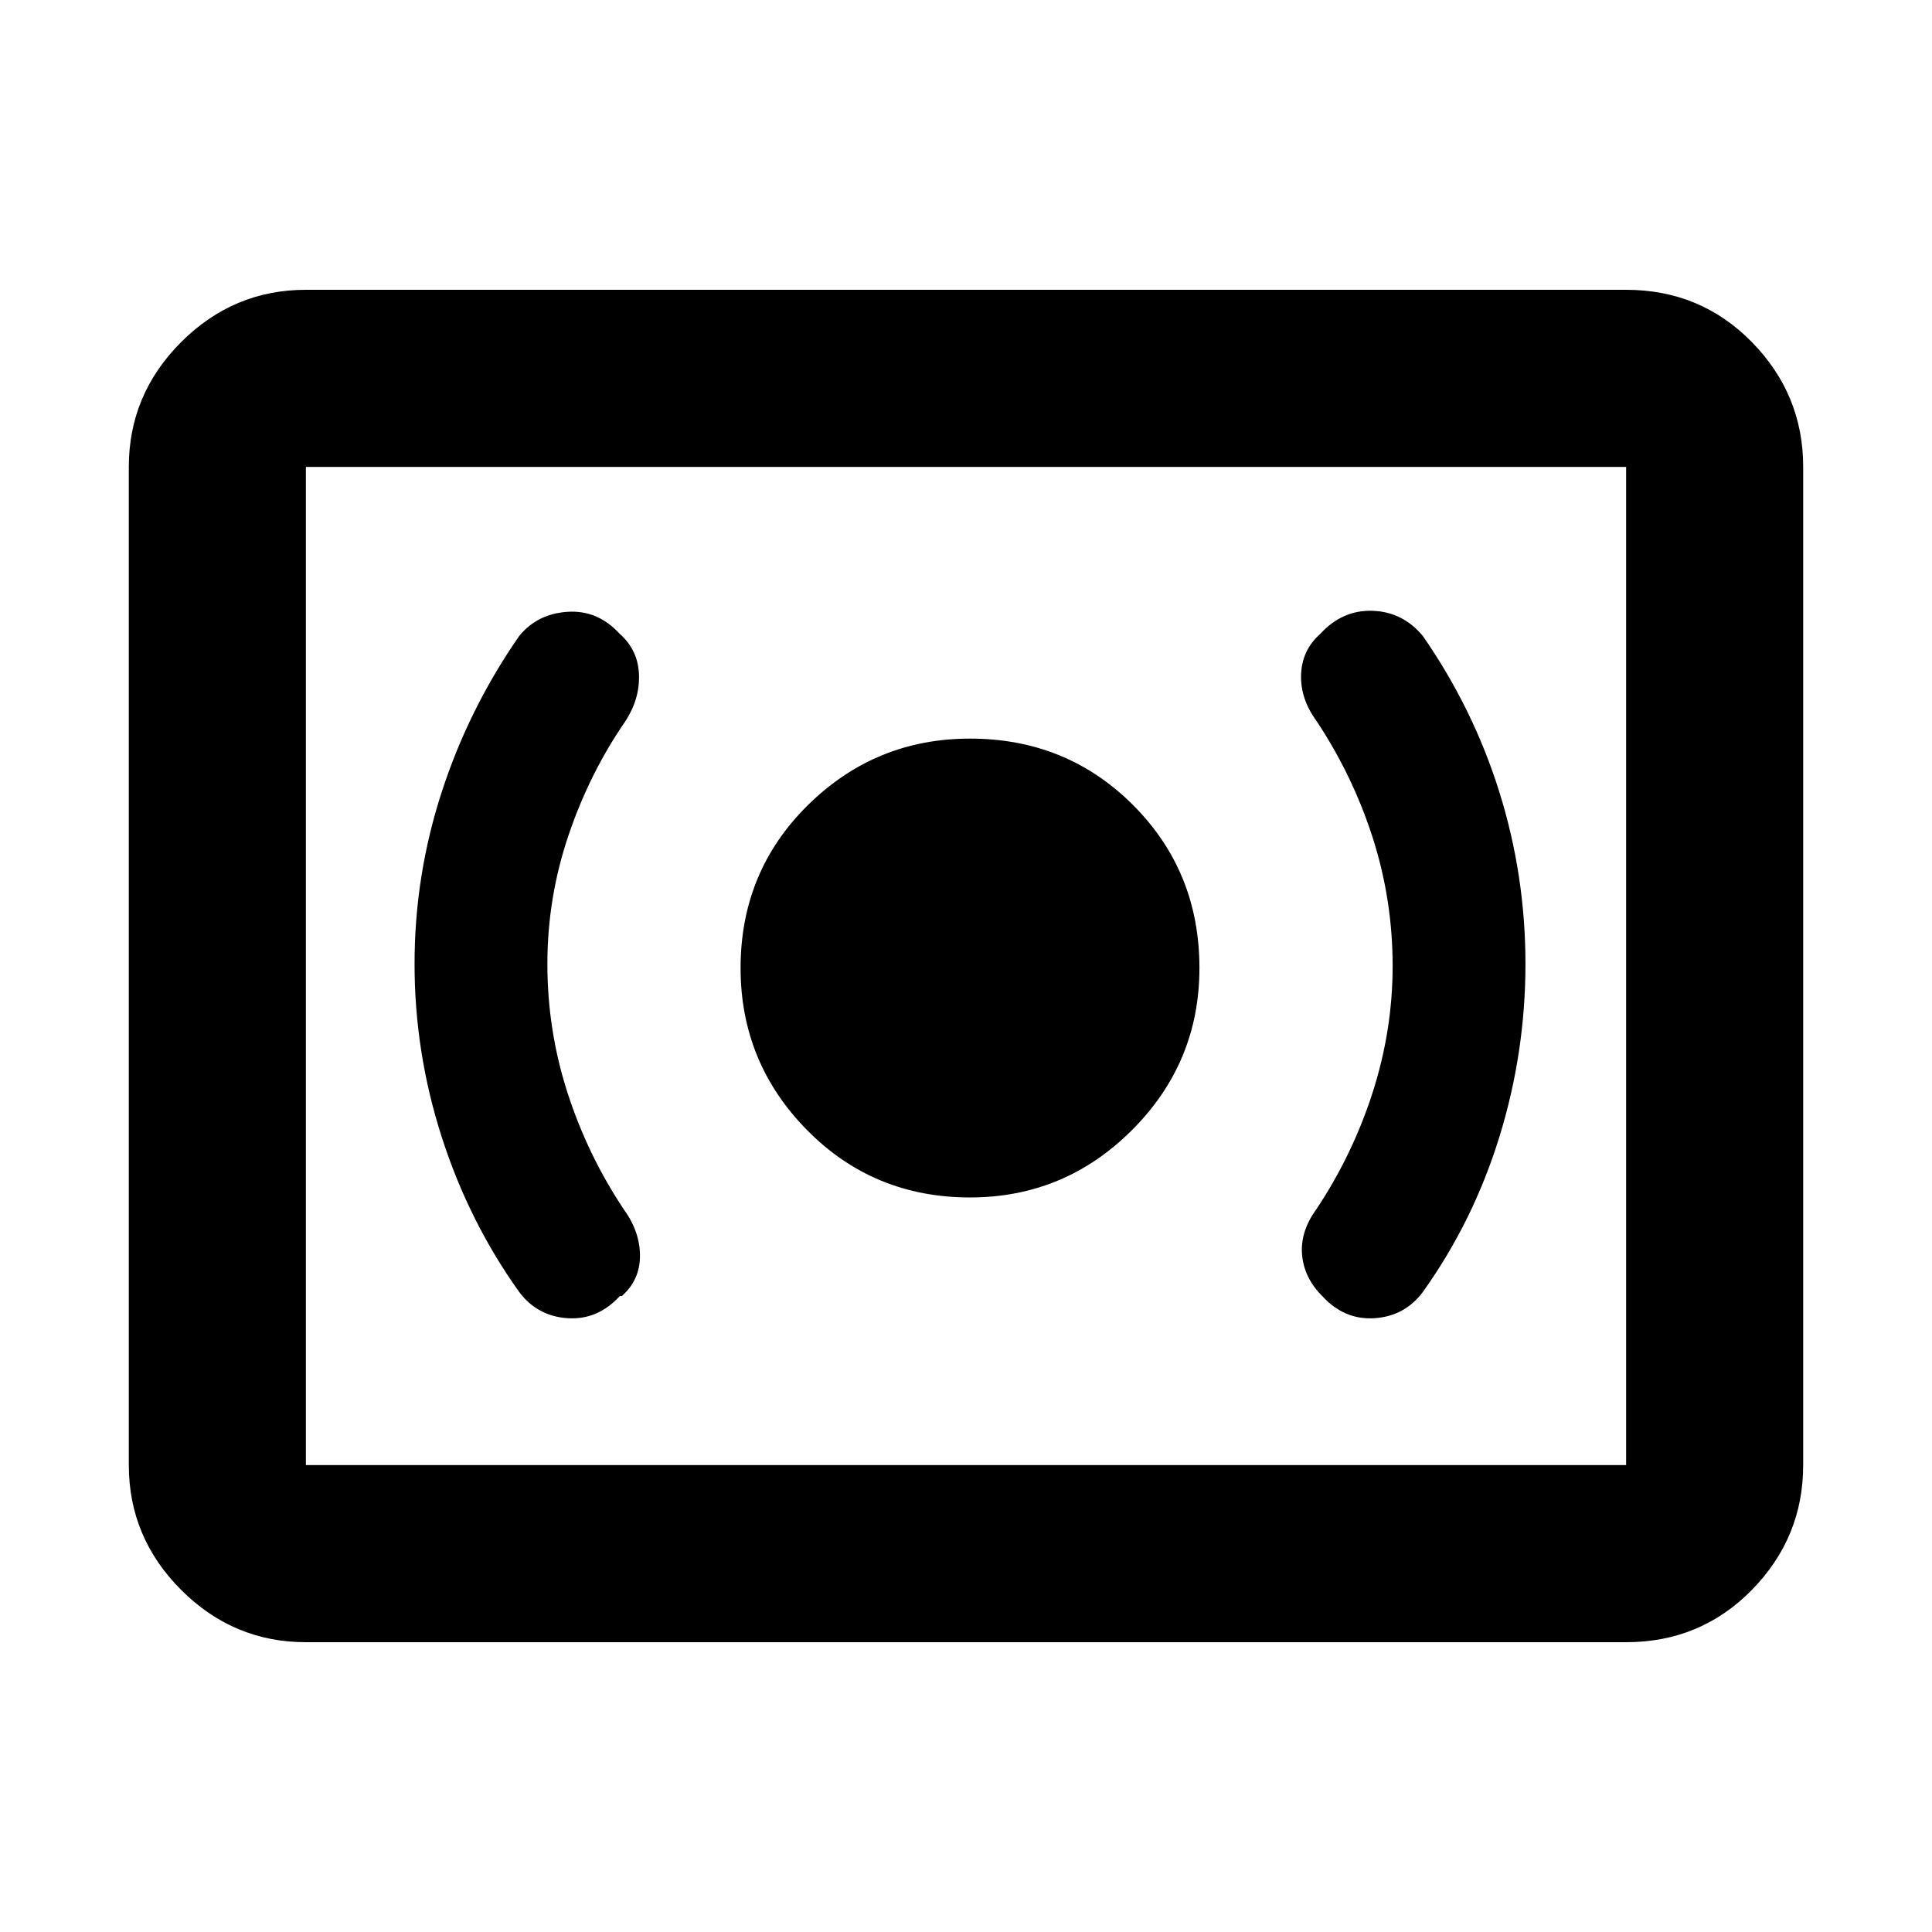 <svg xmlns="http://www.w3.org/2000/svg" height="40" width="40"><path d="M20.083 24.792Q22.042 24.792 23.438 23.396Q24.833 22 24.833 20.042Q24.833 18.042 23.458 16.667Q22.083 15.292 20.083 15.292Q18.125 15.292 16.729 16.667Q15.333 18.042 15.333 20.042Q15.333 22 16.708 23.396Q18.083 24.792 20.083 24.792ZM29.458 26.75Q30.5 25.292 31.042 23.542Q31.583 21.792 31.583 19.958Q31.583 18.125 31.042 16.396Q30.5 14.667 29.458 13.167Q29.042 12.667 28.417 12.646Q27.792 12.625 27.333 13.125Q26.958 13.458 26.938 13.958Q26.917 14.458 27.25 14.917Q28 16.042 28.417 17.333Q28.833 18.625 28.833 20Q28.833 21.333 28.417 22.625Q28 23.917 27.25 25.042Q26.917 25.5 26.958 25.979Q27 26.458 27.375 26.833Q27.833 27.333 28.458 27.292Q29.083 27.25 29.458 26.75ZM12.833 26.833H12.875Q13.25 26.5 13.25 26Q13.25 25.5 12.917 25.042Q12.167 23.917 11.75 22.625Q11.333 21.333 11.333 19.958Q11.333 18.583 11.771 17.292Q12.208 16 12.958 14.917Q13.25 14.458 13.229 13.958Q13.208 13.458 12.833 13.125Q12.375 12.625 11.75 12.667Q11.125 12.708 10.75 13.167Q9.708 14.667 9.146 16.396Q8.583 18.125 8.583 19.958Q8.583 21.792 9.146 23.542Q9.708 25.292 10.75 26.75Q11.125 27.25 11.75 27.292Q12.375 27.333 12.833 26.833ZM6.333 34Q4.833 34 3.75 32.917Q2.667 31.833 2.667 30.333V9.667Q2.667 8.167 3.75 7.083Q4.833 6 6.333 6H33.667Q35.208 6 36.271 7.083Q37.333 8.167 37.333 9.667V30.333Q37.333 31.833 36.271 32.917Q35.208 34 33.667 34ZM6.333 30.333Q6.333 30.333 6.333 30.333Q6.333 30.333 6.333 30.333V9.667Q6.333 9.667 6.333 9.667Q6.333 9.667 6.333 9.667Q6.333 9.667 6.333 9.667Q6.333 9.667 6.333 9.667V30.333Q6.333 30.333 6.333 30.333Q6.333 30.333 6.333 30.333ZM6.333 30.333H33.667Q33.667 30.333 33.667 30.333Q33.667 30.333 33.667 30.333V9.667Q33.667 9.667 33.667 9.667Q33.667 9.667 33.667 9.667H6.333Q6.333 9.667 6.333 9.667Q6.333 9.667 6.333 9.667V30.333Q6.333 30.333 6.333 30.333Q6.333 30.333 6.333 30.333Z"/></svg>